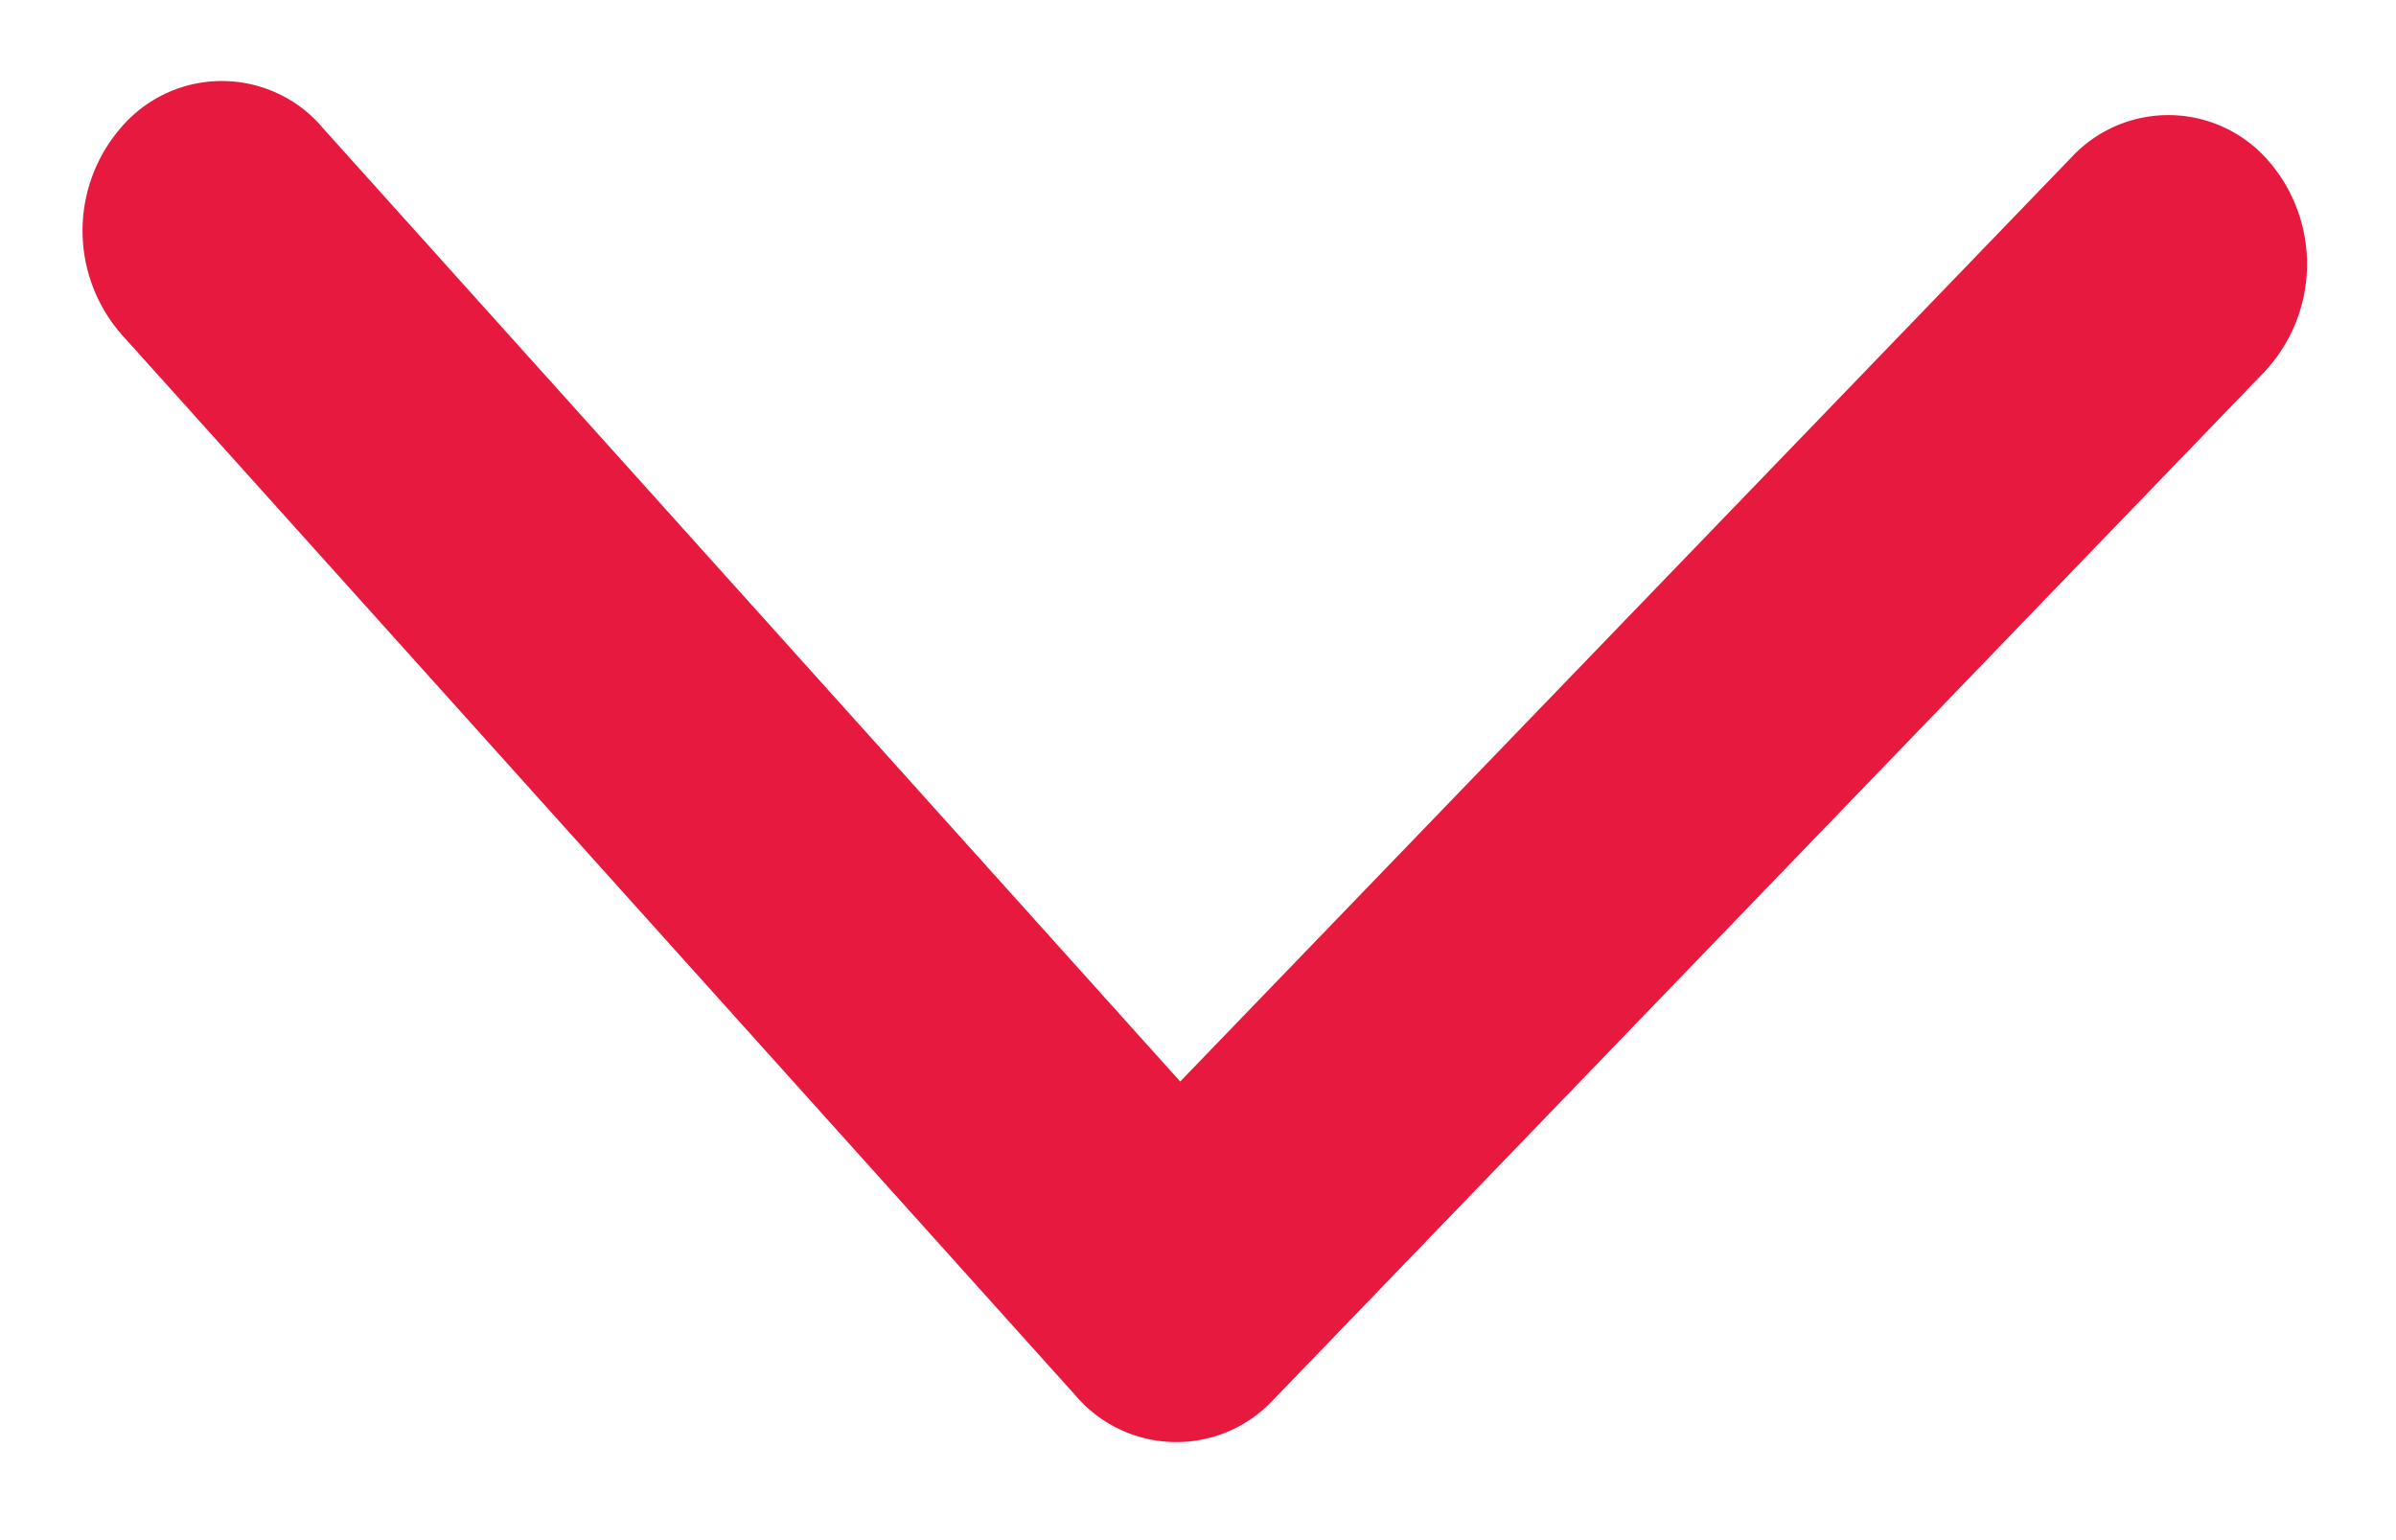 <svg xmlns="http://www.w3.org/2000/svg" width="14" height="9"><path fill="#E4002B" d="M1.88.74A.773.773 0 0 0 .73.72a.92.92 0 0 0-.02 1.234l5.58 6.207a.773.773 0 0 0 1.149.02l5.793-6.009a.92.92 0 0 0 .021-1.234.773.773 0 0 0-1.148-.02L6.896 6.32 1.879.74z" opacity=".9"/></svg>